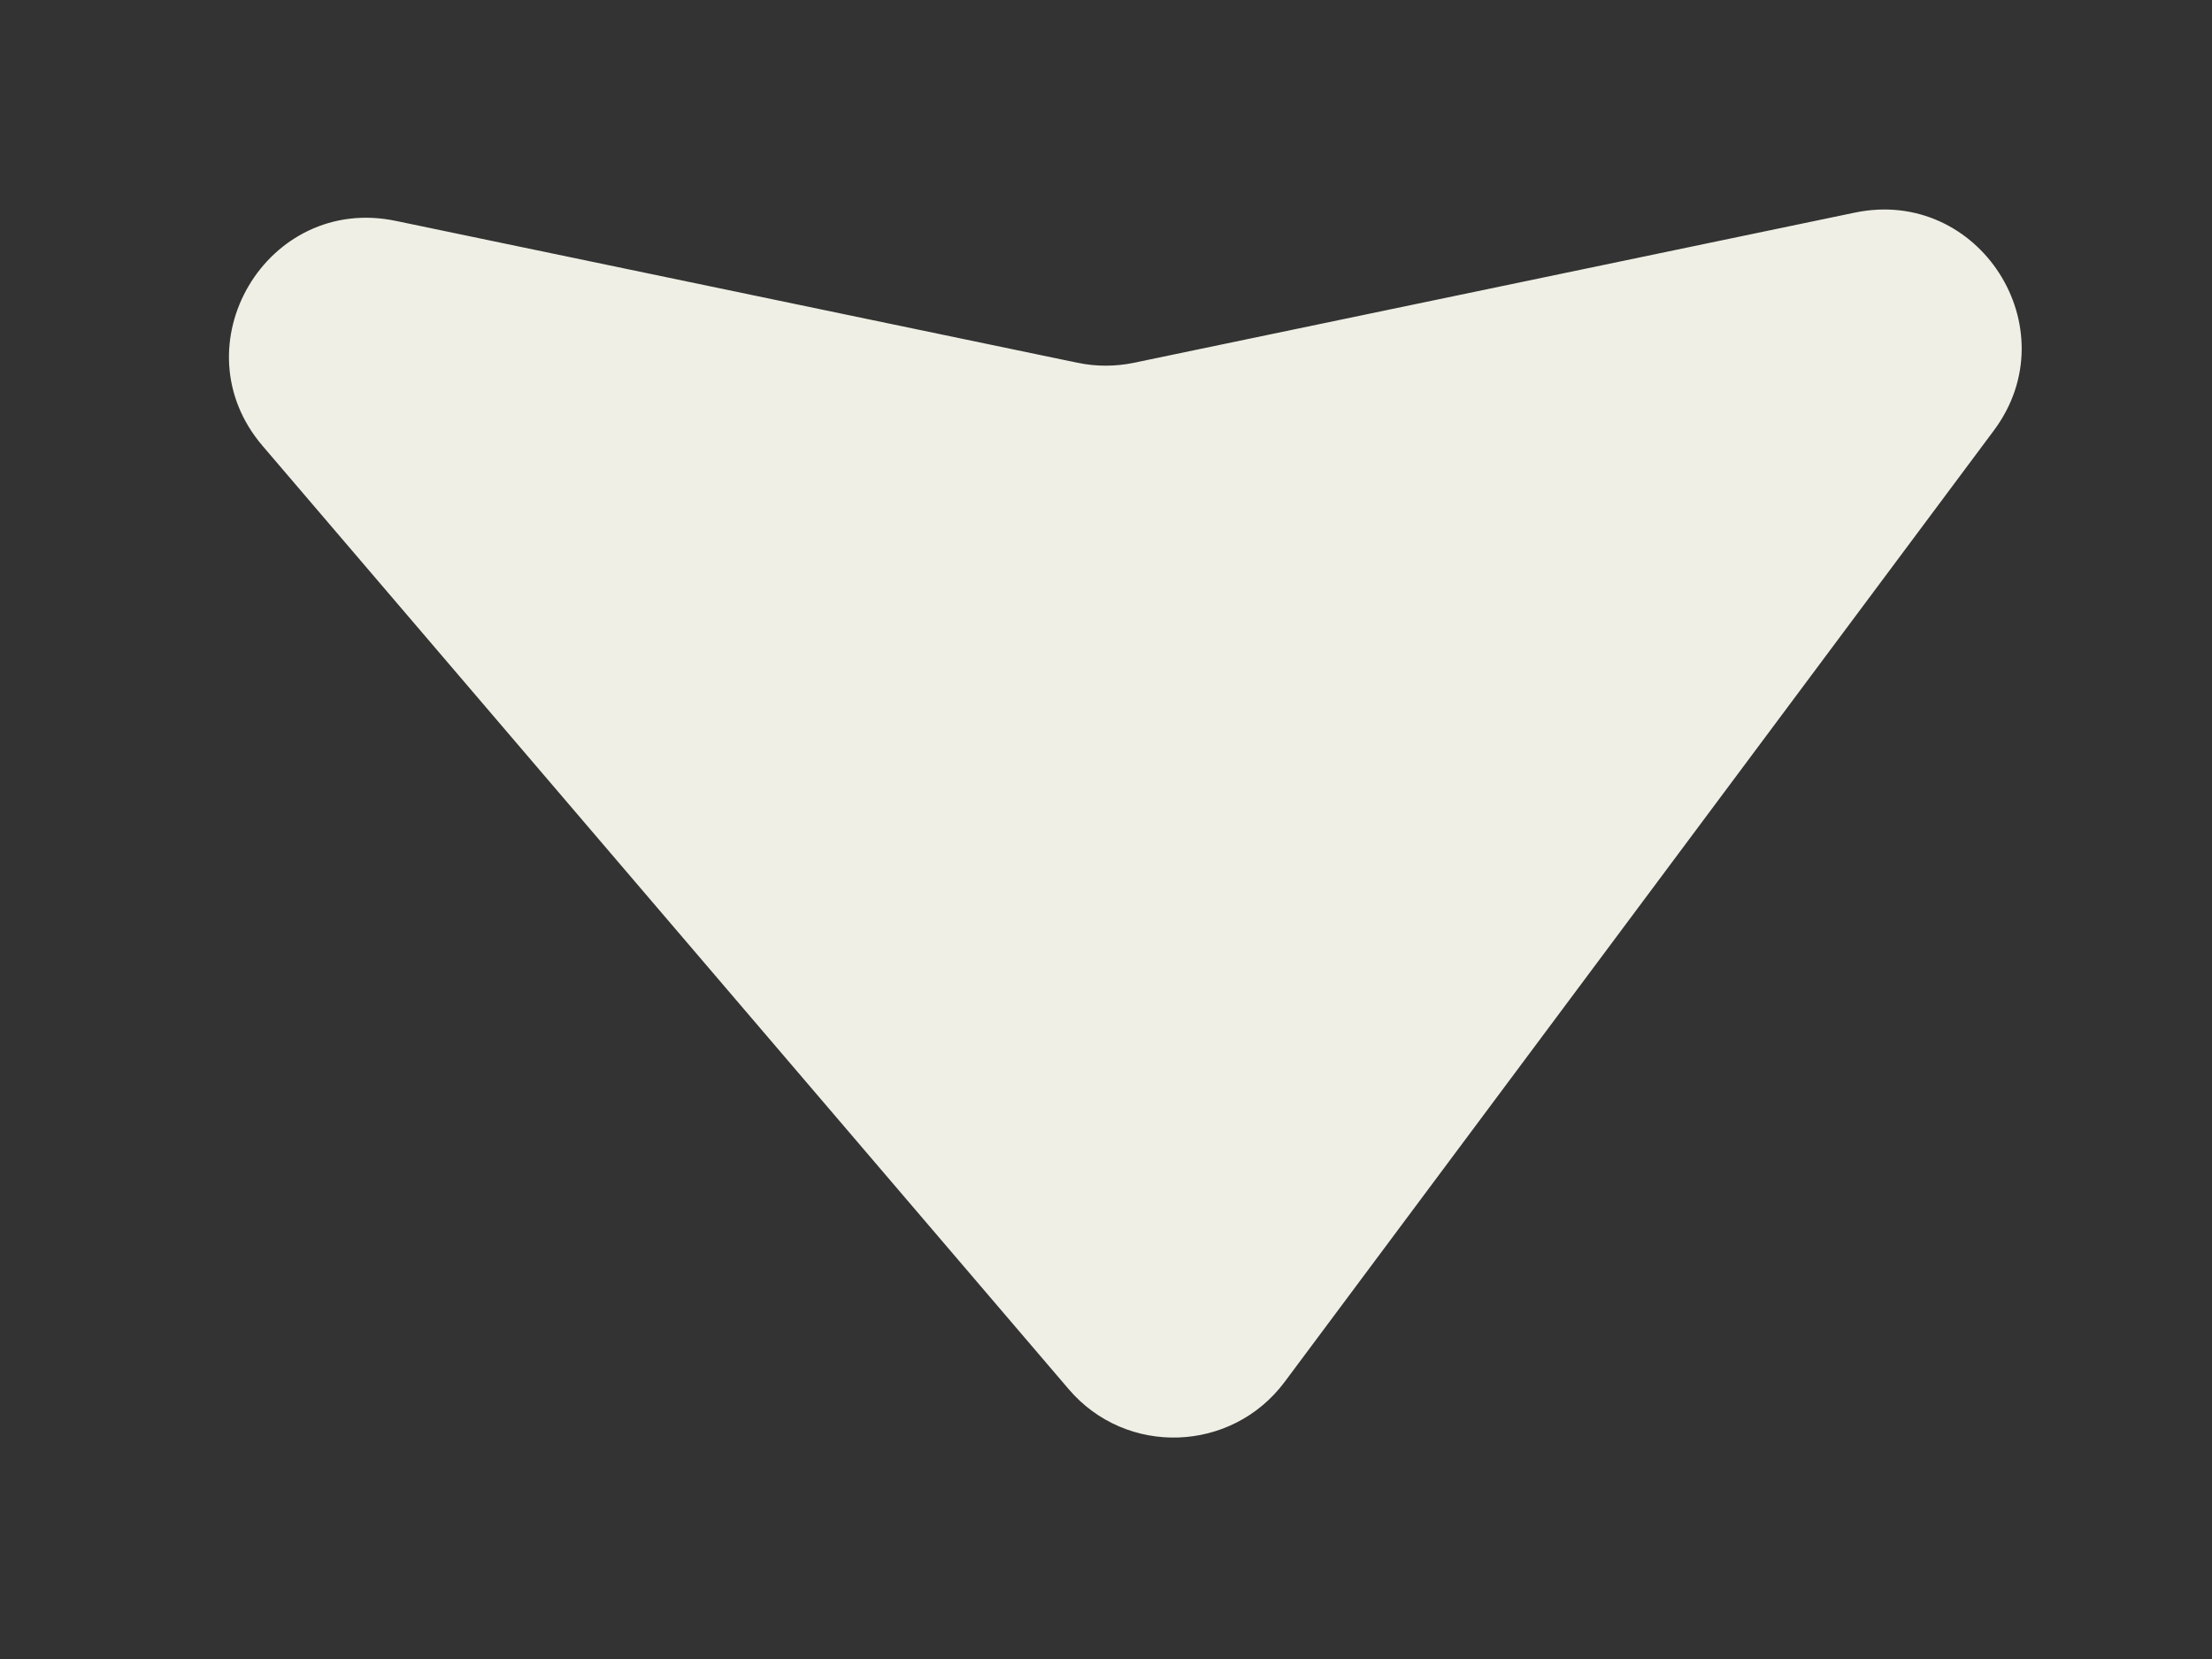 <svg width="8" height="6" viewBox="0 0 8 6" fill="none" xmlns="http://www.w3.org/2000/svg">
<rect x="0" y="0" width="8" height="6" fill="#333333" stroke="none"/>
<path d="M4.646 4.998C4.454 5.255 4.073 5.268 3.865 5.024L0.95 1.613C0.64 1.251 0.965 0.701 1.432 0.799L3.897 1.312C3.964 1.326 4.034 1.326 4.101 1.312L6.708 0.769C7.158 0.675 7.486 1.188 7.211 1.557L4.646 4.998Z" fill="#EFEFE5"/>
</svg>
